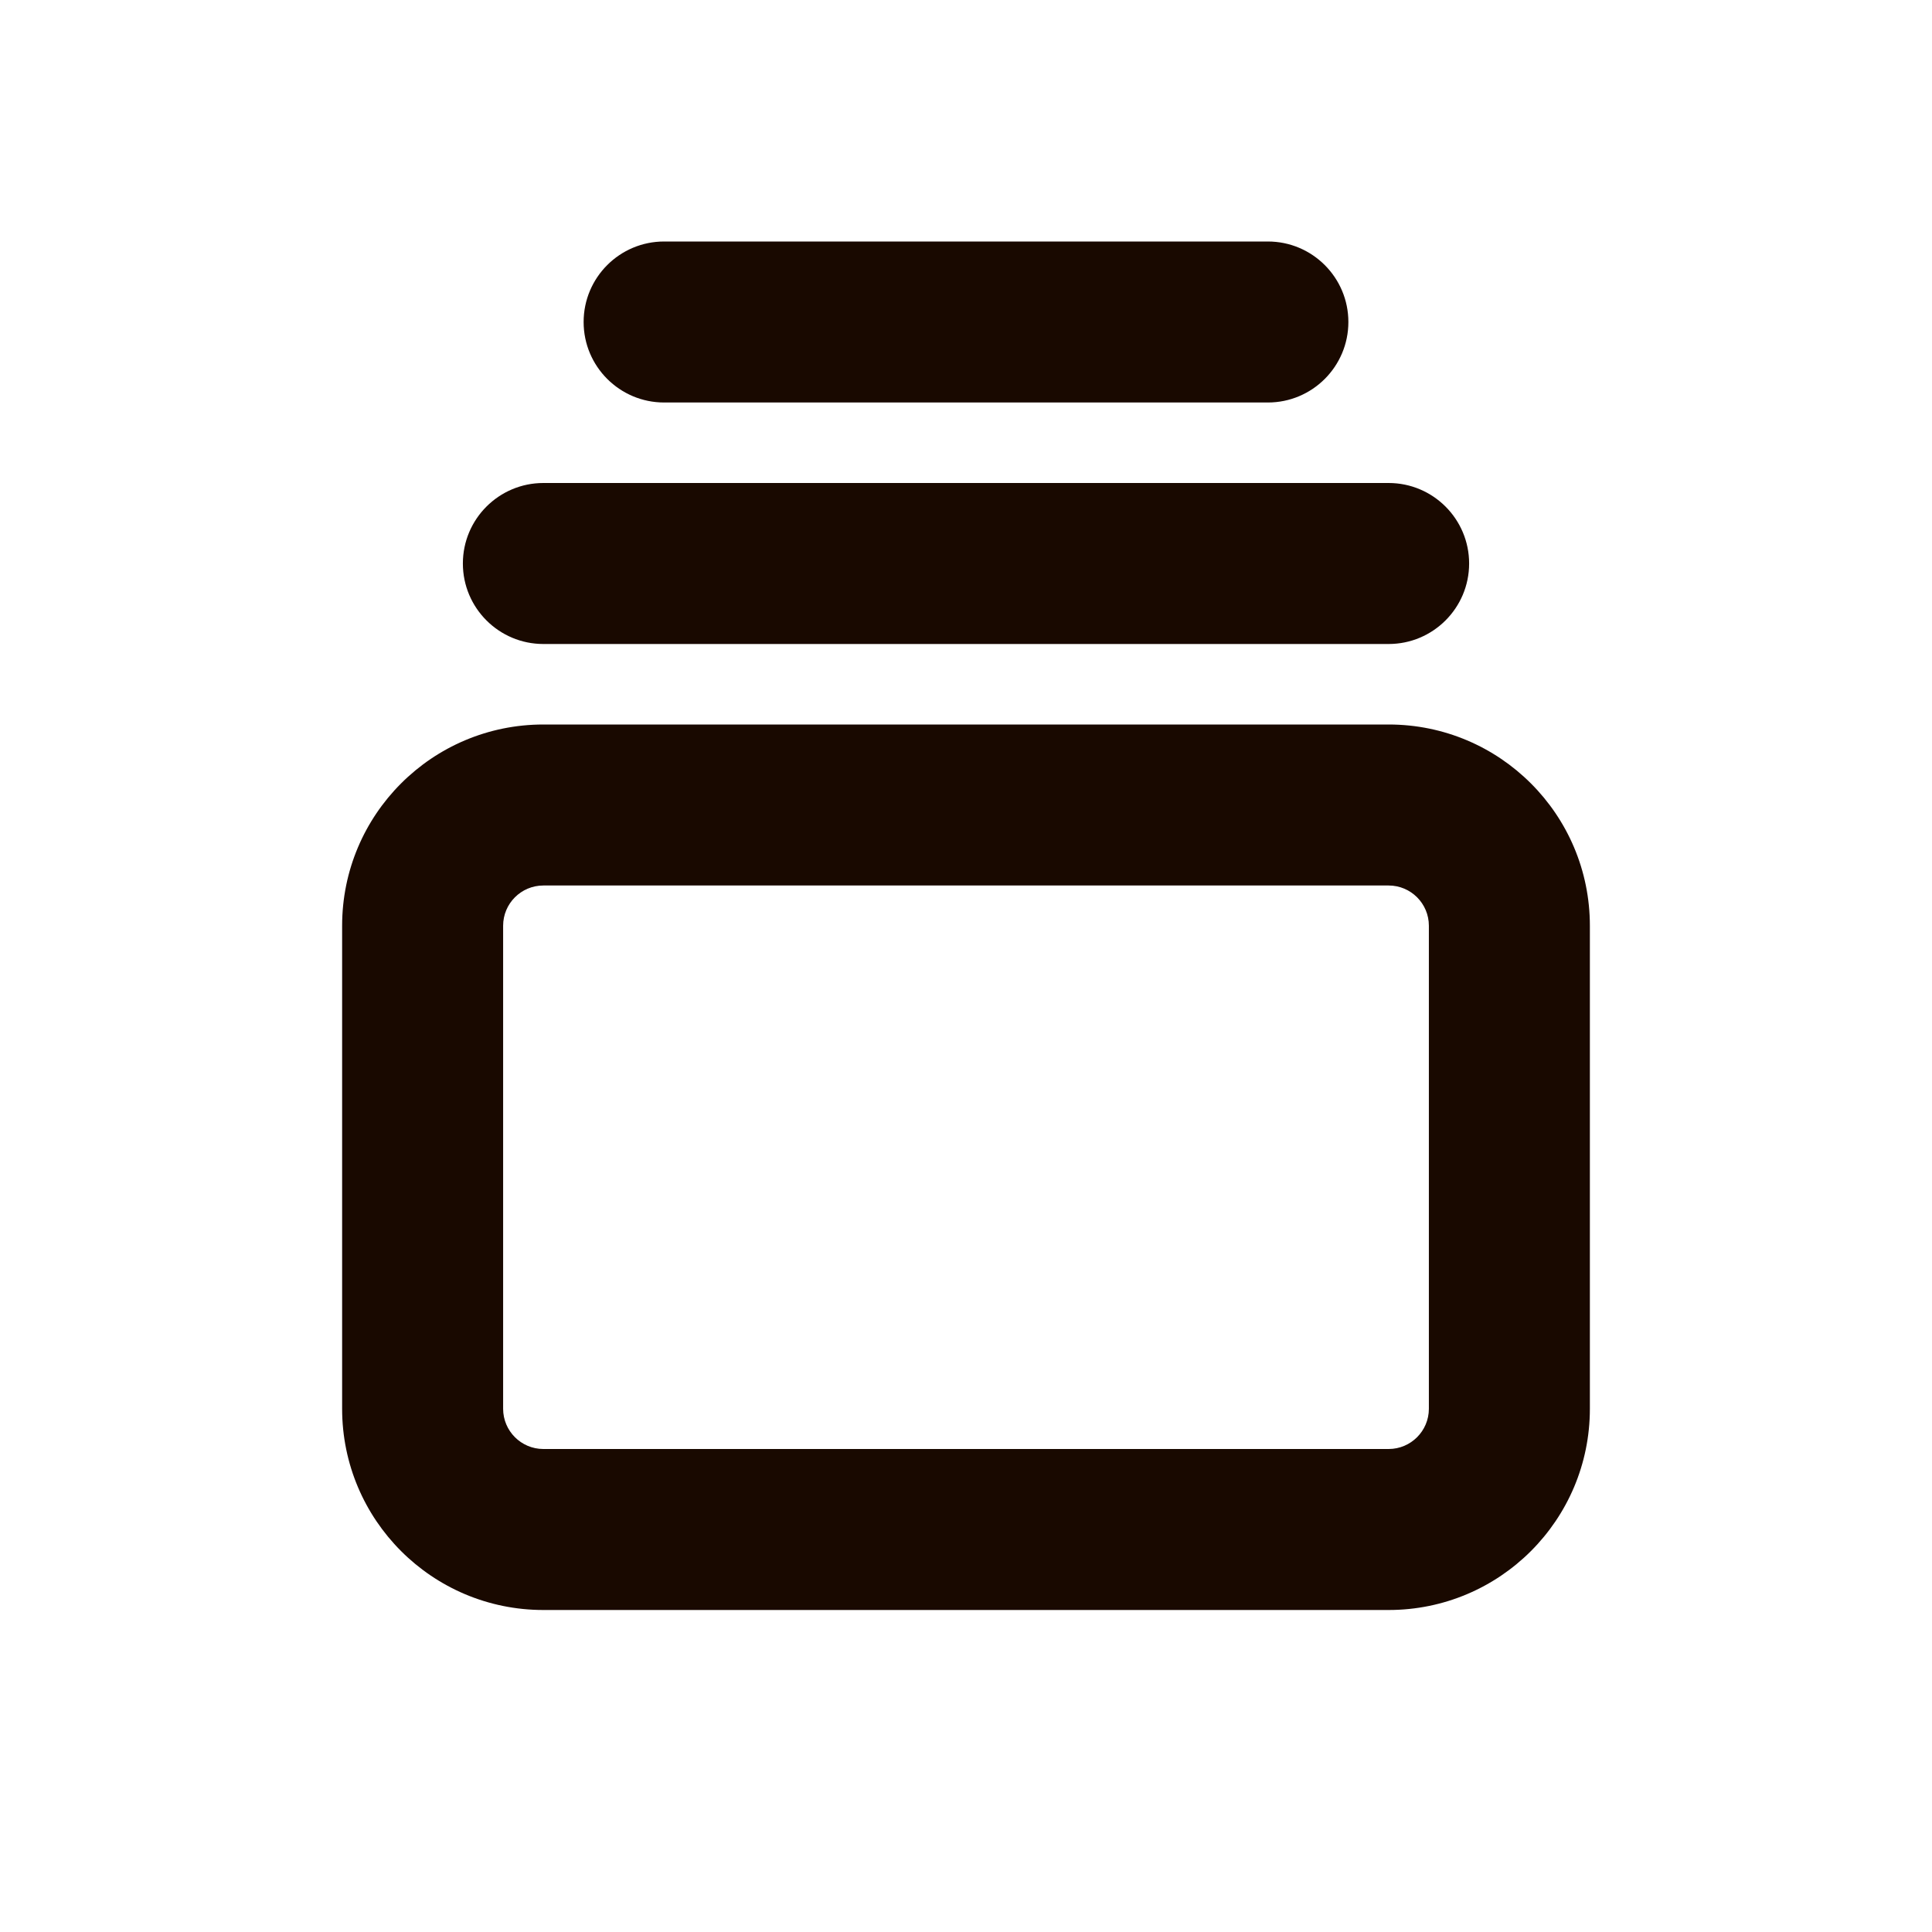 <svg
  width="24"
  height="24"
  viewBox="0 0 24 24"
  fill="none"
  xmlns="http://www.w3.org/2000/svg"
>
  <path
    fill-rule="evenodd"
    clip-rule="evenodd"
    d="M7.25 4C7.25 3.448 7.698 3 8.25 3H15.75C16.302 3 16.75 3.448 16.75 4C16.75 4.552 16.302 5 15.75 5H8.25C7.698 5 7.25 4.552 7.25 4ZM5.75 7C5.75 6.448 6.198 6 6.75 6H17.25C17.802 6 18.25 6.448 18.25 7C18.25 7.552 17.802 8 17.25 8H6.75C6.198 8 5.75 7.552 5.75 7ZM6.25 11.5C6.25 11.224 6.474 11 6.75 11H17.25C17.526 11 17.75 11.224 17.75 11.5V17.5C17.75 17.776 17.526 18 17.25 18H6.75C6.474 18 6.25 17.776 6.25 17.5V11.5ZM6.75 9C5.369 9 4.25 10.119 4.25 11.5V17.5C4.25 18.881 5.369 20 6.75 20H17.25C18.631 20 19.75 18.881 19.75 17.5V11.5C19.75 10.119 18.631 9 17.25 9H6.75Z"
    fill="#190900"
  />
</svg>

